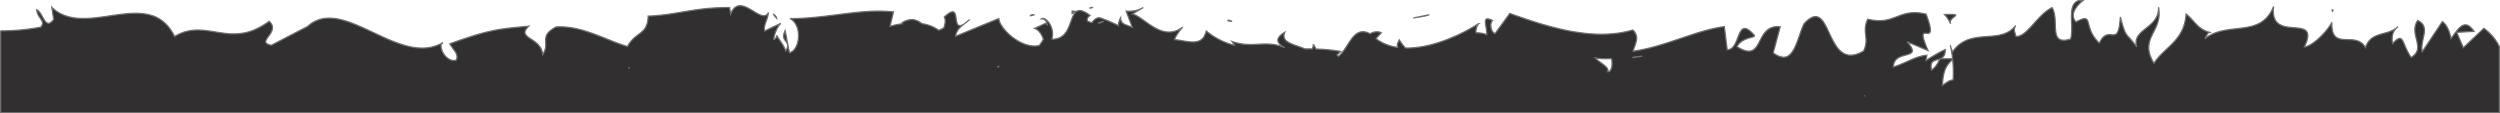<svg xmlns="http://www.w3.org/2000/svg" width="1984" height="90" viewBox="0 0 1984 90">
  <g id="Component_17_2" data-name="Component 17 – 2" transform="translate(1983.5 89.5) rotate(180)">
    <path id="Intersection_1" data-name="Intersection 1" d="M335.006,173.126c2.653-2.084,11.677-10,5.526-16.951-15.04,8.043-4.88-3.7-18.567-16.743-3.461,7.162-6.784,6.893-9.561,6.624-3.52-.341-6.162-.682-7.092,14.111-4.87-17.552-3.568-11.052-13.027-23.686,4.208,14.293-17.905,14.254-17.284,31.4-3.887-19.6,16-24.052,3.628-44.46-8.477,13.058-24.2,17.9-25.492,39.059-6.281-4.691-9.233-12.1-18.589-14.485,1.36-.377,2.815-3.41,3.629-5.054-17.925,14.215-44.378-.019-54.5,25.6,3.617-30.553-38.086-3.742-24.409-32.231-7.484.984-19.278,13.983-21.843,19.674.8-23.8-18.588-6.037-26.724-20.137-4.024,12.779-16.464,9.234-24.677,15.691,2.9-2.79,4.32-6.7,3.174-12.488-9.149,9.76-6.873.444-14.679-10.975-12.415,7.311,2.284,18.228-5.221,29.377-10.751-5.421-1.623-15.1-3.567-24.94L49.712,156.523c-3.236-2.43-5.521-6.963-6.834-13.444-5.521,6.963-10.462,17.128-18.247,5.652l13.728-.772-5.251-12.191L16.8,151.141A40.094,40.094,0,0,1,4.5,136.7V84.126h1983v65.028a163.745,163.745,0,0,0-31.834,2.951c-4.319,5.208,2.495,6.385,3.217,13.849-5.11-2.2-6.564-17.109-13.507-7.7l1.553,9.606c-12.147-11.783-29.168-9.306-46.012-6.829-20.406,3-40.551,6-51.453-16.356-11.765,7.036-21.938,5.315-32.506,3.594-12.518-2.038-25.59-4.078-42.514,8.442-9.85-8.564,11.453-16.569-1.863-18.96l-28.734,14.92c-14.45,13.189-33.4,3.937-53.089-5.314-12.962-6.09-26.24-12.18-38.777-11.869a9.447,9.447,0,0,1-1.236.051,31.232,31.232,0,0,0-14.315,4.333l1.493-1.427c.812-6.635-6.413-14.717-12.074-12.441-1.974,4.726,1.834,7.195,5.221,12.847-31.223,11.226-38.066,11.746-62.745,14,10.651-9.953-9.89-8.661-10.952-22.49-6.5,9.027,3.728,14.331-10.722,21.893-20.57,1.291-39.518-10.628-56.583-15.489-6.914,12.267-16,8.892-16.453,24.091-23.226.887-36.162,6.943-64.669,6.79l-.732-5.227c-4.191,10.354-11.177,6.529-17.519,2.7-5.272-3.179-10.1-6.358-12.51-1.393.791-6.692,3.828-9.471,3.066-14.717l-12.956,6.115c2.8-2.621,5.05-7.8,5.646-12.851a3.174,3.174,0,0,0-2.3,3.342c-2.423-4.419-5.588-7.616-7.2-12.409-5.4,8.763,5.26,6.472.454,16.151l-3.347-17.61c-8.366,1.929-10.711,21.815-.481,27.158-12.325-.092-24.581,1.429-36.577,2.95-15.772,2-31.095,4-45.527,2.335l2.705-11.477a63.361,63.361,0,0,1-9.842,2.114l.293.76c-7.392,4.433-11.849,2.2-15.833-.779a28.553,28.553,0,0,1-13.162-5.2,15.427,15.427,0,0,0-4.189,1.984c-.9,2.93-1.692,6.172-.3,8.511-8.259,7.673-8.812,3.173-9.439-1.327-.542-3.888-1.139-7.775-6.812-3.814,3.448-2.678,6.648-5.219,7.2-10.1l-34.258,14.081c-.273-6.452-12.264-18.981-24.358-21.424-.154-.026-.31-.056-.469-.089a18.059,18.059,0,0,0-7.21.068,29.991,29.991,0,0,0-3.281,4.983c1.07,3.939,4.135,7.864,6.942,8.611l-9.268,4.262-.715-1.99c.108,3.085,1.481,5.256,4.592,5.327-3.4,2.025-10.831-6.4-8.378-15.877l-.1-.271c-8.54-.081-11.745,5.64-13.957,11.362-3.174,8.209-4.306,16.419-16.224,7.486,1.382-.964,2.866-2.585,2.1-4.494a22.685,22.685,0,0,0-3.506-1.249c-1.953,2.607-4,4.258-6.423,3.814a113.489,113.489,0,0,1-14.718-6.183,12.645,12.645,0,0,1-1.715,6.279c.1-5.342-4.179-5.381-9.239-7.618l4.919,12.807c-4.288-.039-8.507-.115-13.656,2.951l8.607-5.169c-9.328-2.276-23.527-22.761-39.88-10.4,2.073-2.477,5.112-6.126,6.553-9.984-2.092-.146-4.278-.516-6.455-.886-8.193-1.392-16.267-2.784-18.765,7.783a56.645,56.645,0,0,0-22.334-11.385,18.094,18.094,0,0,0,1.944,3.072c-8.159-2.843-14.634-2.529-20.909-2.215-6.645.332-13.065.664-21.023-2.751,5.768,3.113,8.733,7.087-.012,12.276,3.526-8.431-7.849-9.652-15.953-13.2-1.983,0-3.964-.007-5.946-.046l-.907,3.293a11.246,11.246,0,0,1-1.893-3.364,132.416,132.416,0,0,1-19.74-1.959L927,129.963q-.628-.583-1.227-1.056c-2.658,2.121-4.766,5.32-6.812,8.519-4.589,7.17-8.874,14.341-18.374,9.374a9.328,9.328,0,0,1-8.847.869l4.2-4.6c-.155-.176-.312-.356-.473-.542a36.313,36.313,0,0,0-16.628-6.515c.515,1.5.24,3.394-1.354,5.963a38.612,38.612,0,0,0-4.848-6.456c-20.227-.406-43.545,10.012-58.177,19.418a9.721,9.721,0,0,0,2.15-7.372,21.485,21.485,0,0,1-8.506-1.455c-.22,7.051,4.718,15.965-4.586,11.237,2.926-3.086.621-10.068-2.084-10.242l-11.613,15.855c-30.4-10.9-66.163-22.316-97.675-13.135-5.842-5.612-1.563-11.361-.18-16.819-24.99,3.356-49.84,16.607-72.4,19.5l-2.294-18.363c-11.052,0-6.844,28.142-21.223,11.766-3.206-2.469,9.5-1.176,13.447-9.335-12.752-8.024-15.174-.912-18.946,6.2-2.794,5.266-6.327,10.532-15.342,9.654l5.541-20.735a17.969,17.969,0,0,0-5.858-3.15c-.14.114-.276.232-.405.354-.061-.161-.121-.328-.181-.5-10.57-2.259-12.982,16.051-17.995,26.44-11.816,12.656-15.742,1.48-21.091-9.7-4.98-10.4-11.193-20.809-26.154-11.984-4.92,10.2,1.623,15.084-3.3,25.268-10.922-2.684-17.031-.348-23.152,1.988s-12.23,4.663-23.161,2c-5.938-15.725-2.963-15.466-.269-15.206,2.606.251,4.948.5-1.3-13.726l16.633,7c-13.639-15.512,10.431-5.282,10.916-19.987-9.454,2.794-18.068,8.8-26.608,9.283l.763-4.135c-4.455,2.723-8.955,5.565-13.277,7.679l-.109.079.018-.035q-1.03.5-2.045.944c0-4.774,1.931-6.453,4.2-7.366l-9.943.088c.327,3.03.8,6.151,1.459,9.268a14.718,14.718,0,0,0-1.546-3.649c-14.058,19.925-37.815,4.841-49.88,20.7,1.944-4.127.281-5.324-.351-8.6-8.507-.791-17.264,17.533-28.677,22.818-6.223-10.223,3.6-30.572-14.679-24.9-2.9,10.235,3.275,27.244-6.3,30.452ZM1112.252,156.6a11.56,11.56,0,0,0,4.249-1.391A10.49,10.49,0,0,0,1112.252,156.6ZM684.639,129.055c1.673-.211,4.308-.5,7.384-.868v-.309C688.316,128.535,686.182,128.844,684.639,129.055Zm37.455-1.408c-4.489-4.437-11.573-7.446-9.931-10.956-3.016-.29-4.158,5.13-3.106,10.357q1.543-.031,3.044-.032A64.1,64.1,0,0,1,722.094,127.648Zm-273.5-.781c3.737-1.413,8.233-.989,6.553-8.867C452.16,120.087,450.212,122.88,448.593,126.867ZM438.007,110.23a100.481,100.481,0,0,0,.359,16.24c5.611-4.968,7.6-9.641,8.088-20.549C443.977,107.511,441.091,110.075,438.007,110.23Zm757.073,10.976a5.956,5.956,0,0,0,1.427-1.006A7.611,7.611,0,0,0,1195.079,121.206Zm293.5-.714a11.989,11.989,0,0,0,.263-1.319A3.617,3.617,0,0,0,1488.584,120.492ZM507.771,97.763a4.887,4.887,0,0,0,.625-.458A7.315,7.315,0,0,1,507.771,97.763Zm614.661,69.4a3.209,3.209,0,0,1,.48.149,8.987,8.987,0,0,1-1.96.484C1120.694,167.8,1121.008,167.612,1122.432,167.164Zm-985.289-2.67a10.731,10.731,0,0,1,.01,1.4C136.253,165.844,136.463,165.284,137.143,164.494Zm997.387.13,2.62-1.75.04,2Zm237.113-5.479a9.323,9.323,0,0,1,2.561,3.44C1372.3,160.934,1371.733,159.943,1371.643,159.144Zm-931.426-4.1a22.681,22.681,0,0,0,4.659,7.07c-1.789.05-3.252.077-4.438.077C429.732,162.191,441.612,160.077,440.217,155.044Zm726.769,6.88,3.68-.94a3.919,3.919,0,0,1-2.79,1A6.719,6.719,0,0,1,1166.986,161.924Zm-310.009-.99,9.43-1.57-12.78,2.6Zm362.21-3.371q-.309.279-.634.581Q1218.867,157.847,1219.188,157.562Zm-208.845-.958c1.16.2,2.23.34,3.51.63a1.471,1.471,0,0,1-.987.339A5.155,5.155,0,0,1,1010.343,156.6Zm212.041-1.634c-1.065.827-2.154,1.667-3.2,2.593A33.679,33.679,0,0,1,1222.384,154.969ZM86.027,151.536a14.334,14.334,0,0,1-1.1.956C85.28,152.15,85.648,151.833,86.027,151.536Zm147.6-3.751q.47.1.92.213a1.007,1.007,0,0,1-.275.04A.988.988,0,0,1,233.629,147.785ZM440.181,137.66c.031.02.031.08.031.08A.125.125,0,0,0,440.181,137.66Zm-.3-1.348c.121.446.214.883.287,1.309Q440.023,136.965,439.884,136.311Z" transform="translate(-4.5 -84.126)" fill="#312f30" stroke="#707070" stroke-width="1"/>
  </g>
</svg>
